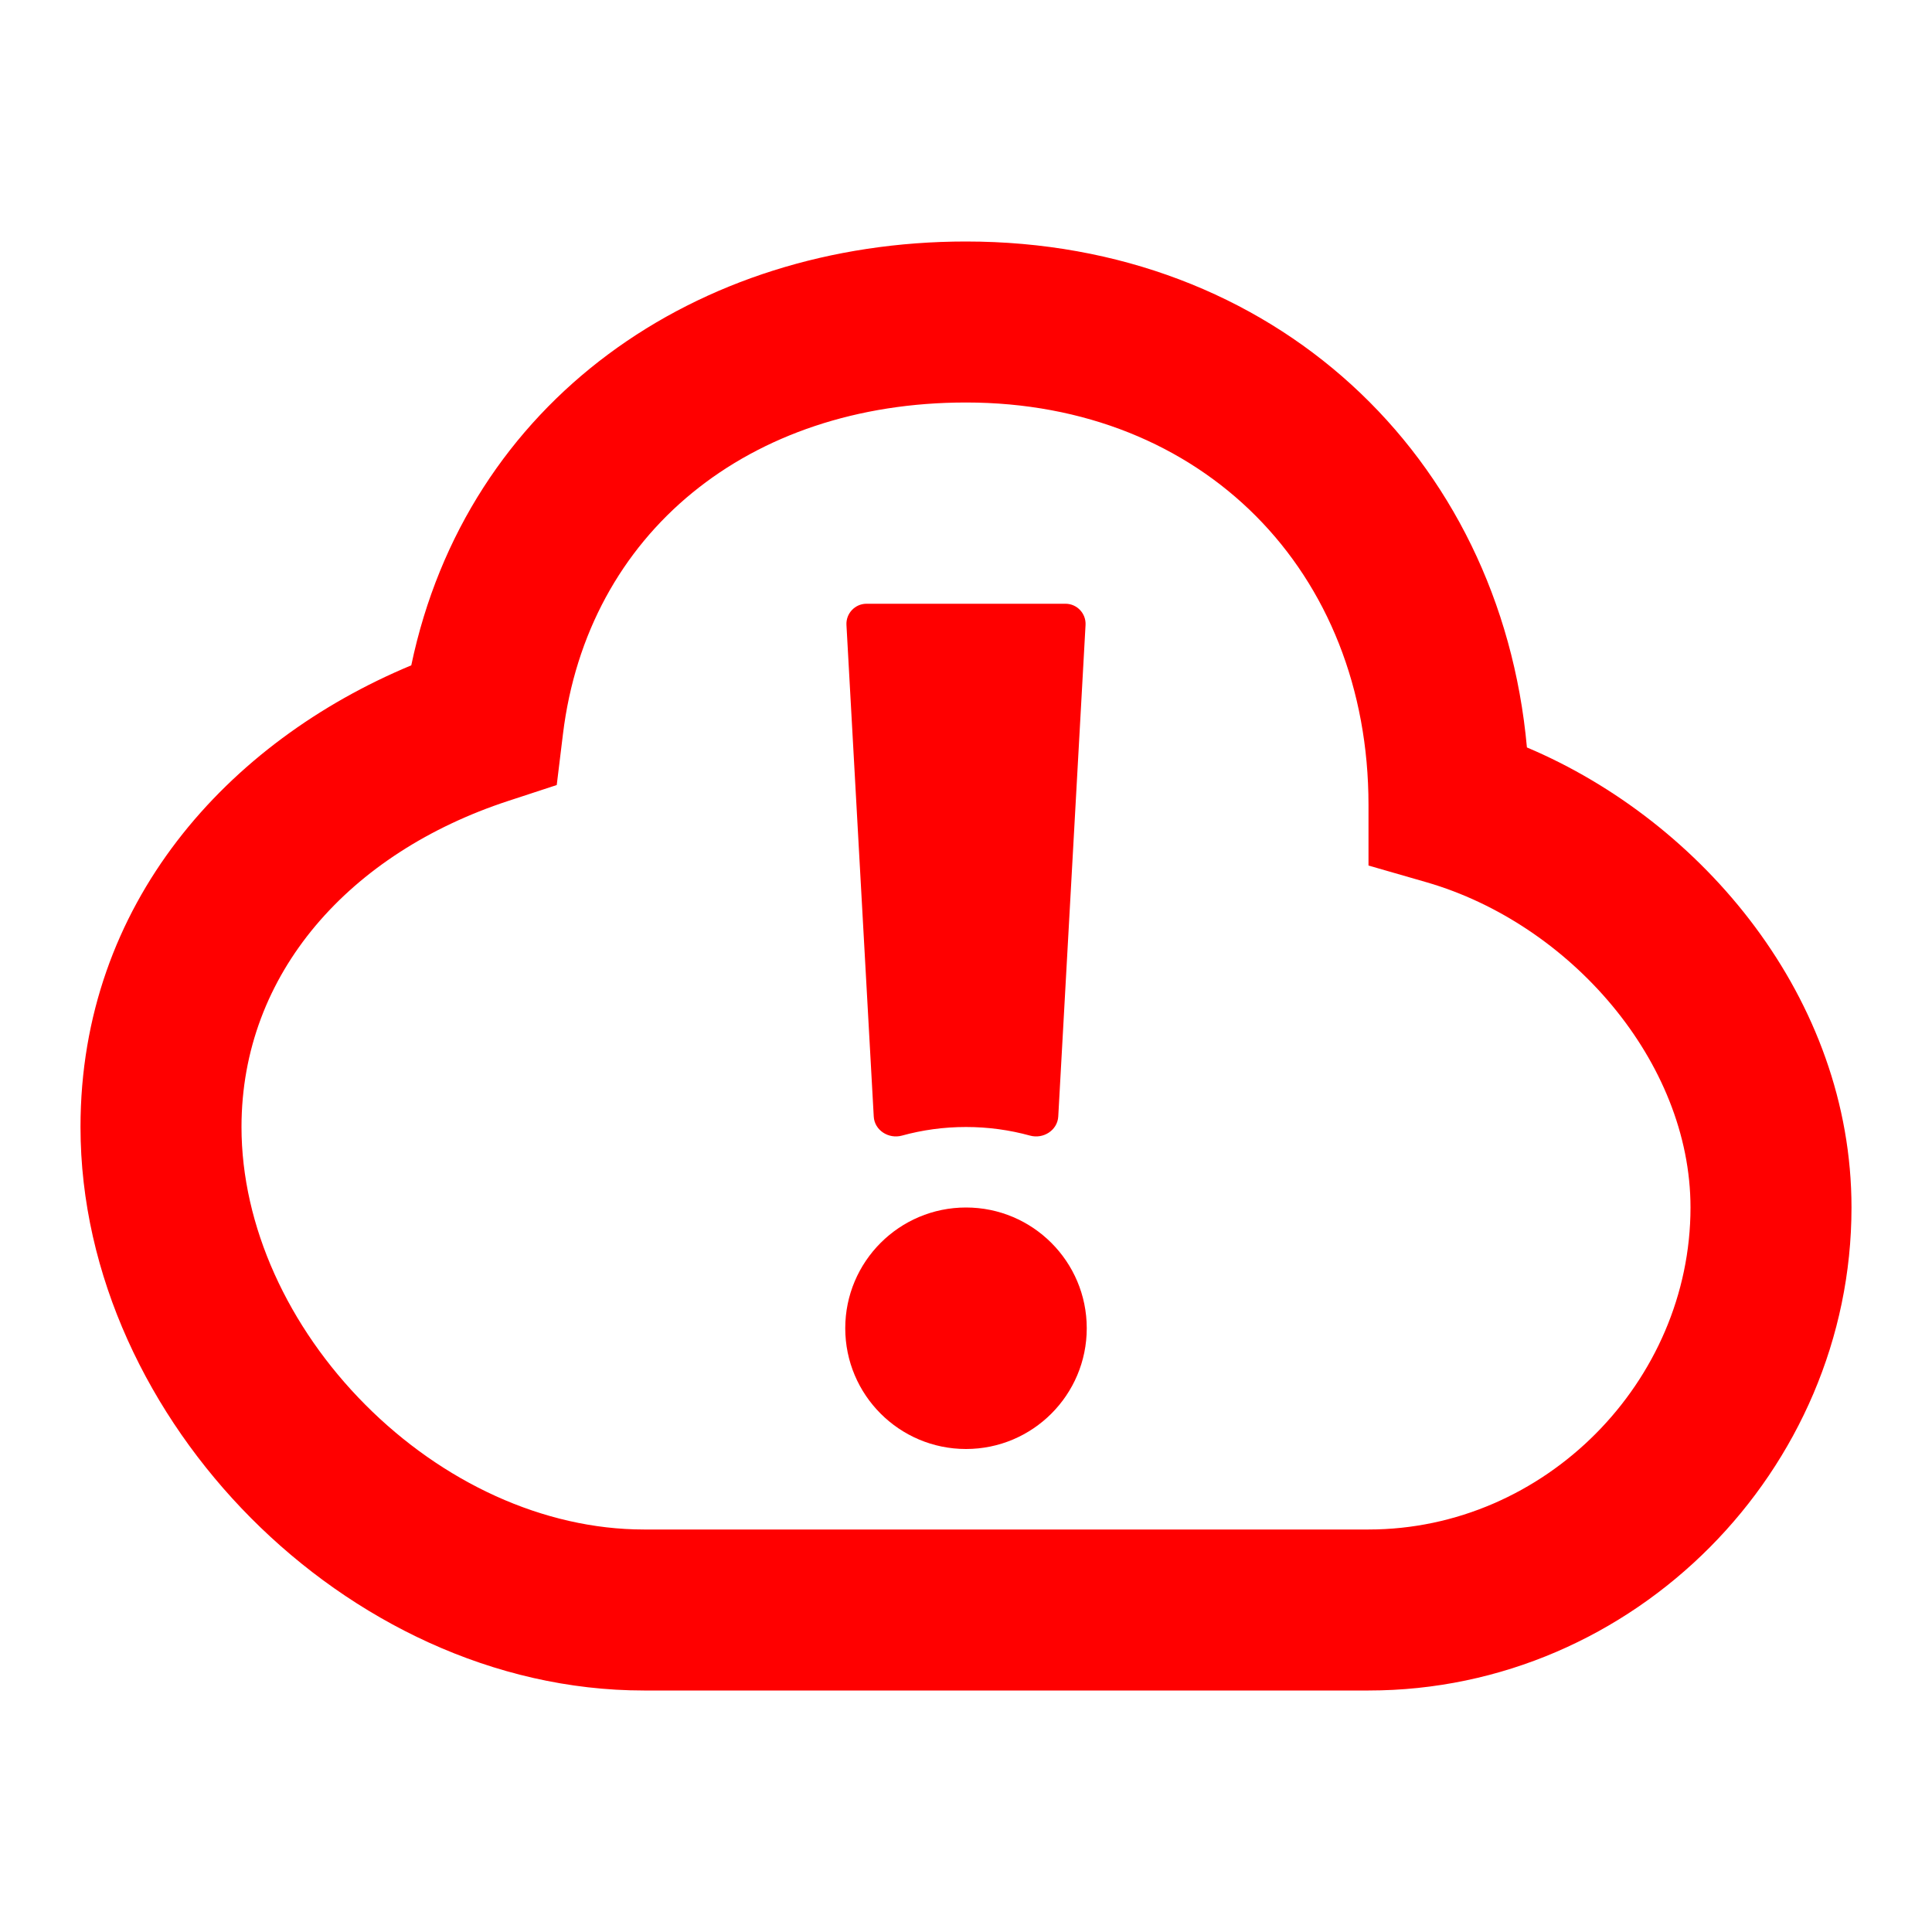 <svg width="24" height="24" viewBox="0 0 24 24" fill="none" xmlns="http://www.w3.org/2000/svg">
<path d="M13.236 7.5C13.379 7.5 13.493 7.621 13.485 7.764L13.146 13.87C13.136 14.041 12.961 14.152 12.796 14.107C12.542 14.037 12.275 14 12 14C11.724 14 11.458 14.037 11.204 14.107C11.039 14.152 10.863 14.041 10.854 13.87L10.515 7.764C10.507 7.621 10.621 7.5 10.764 7.5H13.236Z" fill="#FF0000"/>
<path d="M13.5 16.5C13.5 17.328 12.828 18 12 18C11.172 18 10.5 17.328 10.5 16.5C10.5 15.672 11.172 15 12 15C12.828 15 13.5 15.672 13.5 16.5Z" fill="#FF0000"/>
<path fill-rule="evenodd" clip-rule="evenodd" d="M12 3C8.649 3 5.797 4.981 5.109 8.265C2.832 9.213 1 11.222 1 14C1 15.847 1.857 17.59 3.119 18.859C4.382 20.129 6.126 21 8 21H17C20.308 21 23 18.255 23 15C23 12.405 21.151 10.207 18.968 9.285C18.639 5.654 15.812 3 12 3ZM6.993 9.121C7.298 6.617 9.305 5 12 5C14.942 5 17 7.1 17 10V10.752L17.722 10.96C19.503 11.476 21 13.188 21 15C21 17.161 19.192 19 17 19H8C6.749 19 5.493 18.41 4.537 17.449C3.58 16.487 3 15.23 3 14C3 12.088 4.349 10.594 6.312 9.95L6.916 9.752L6.993 9.121Z" fill="#FF0000"/>
</svg>
